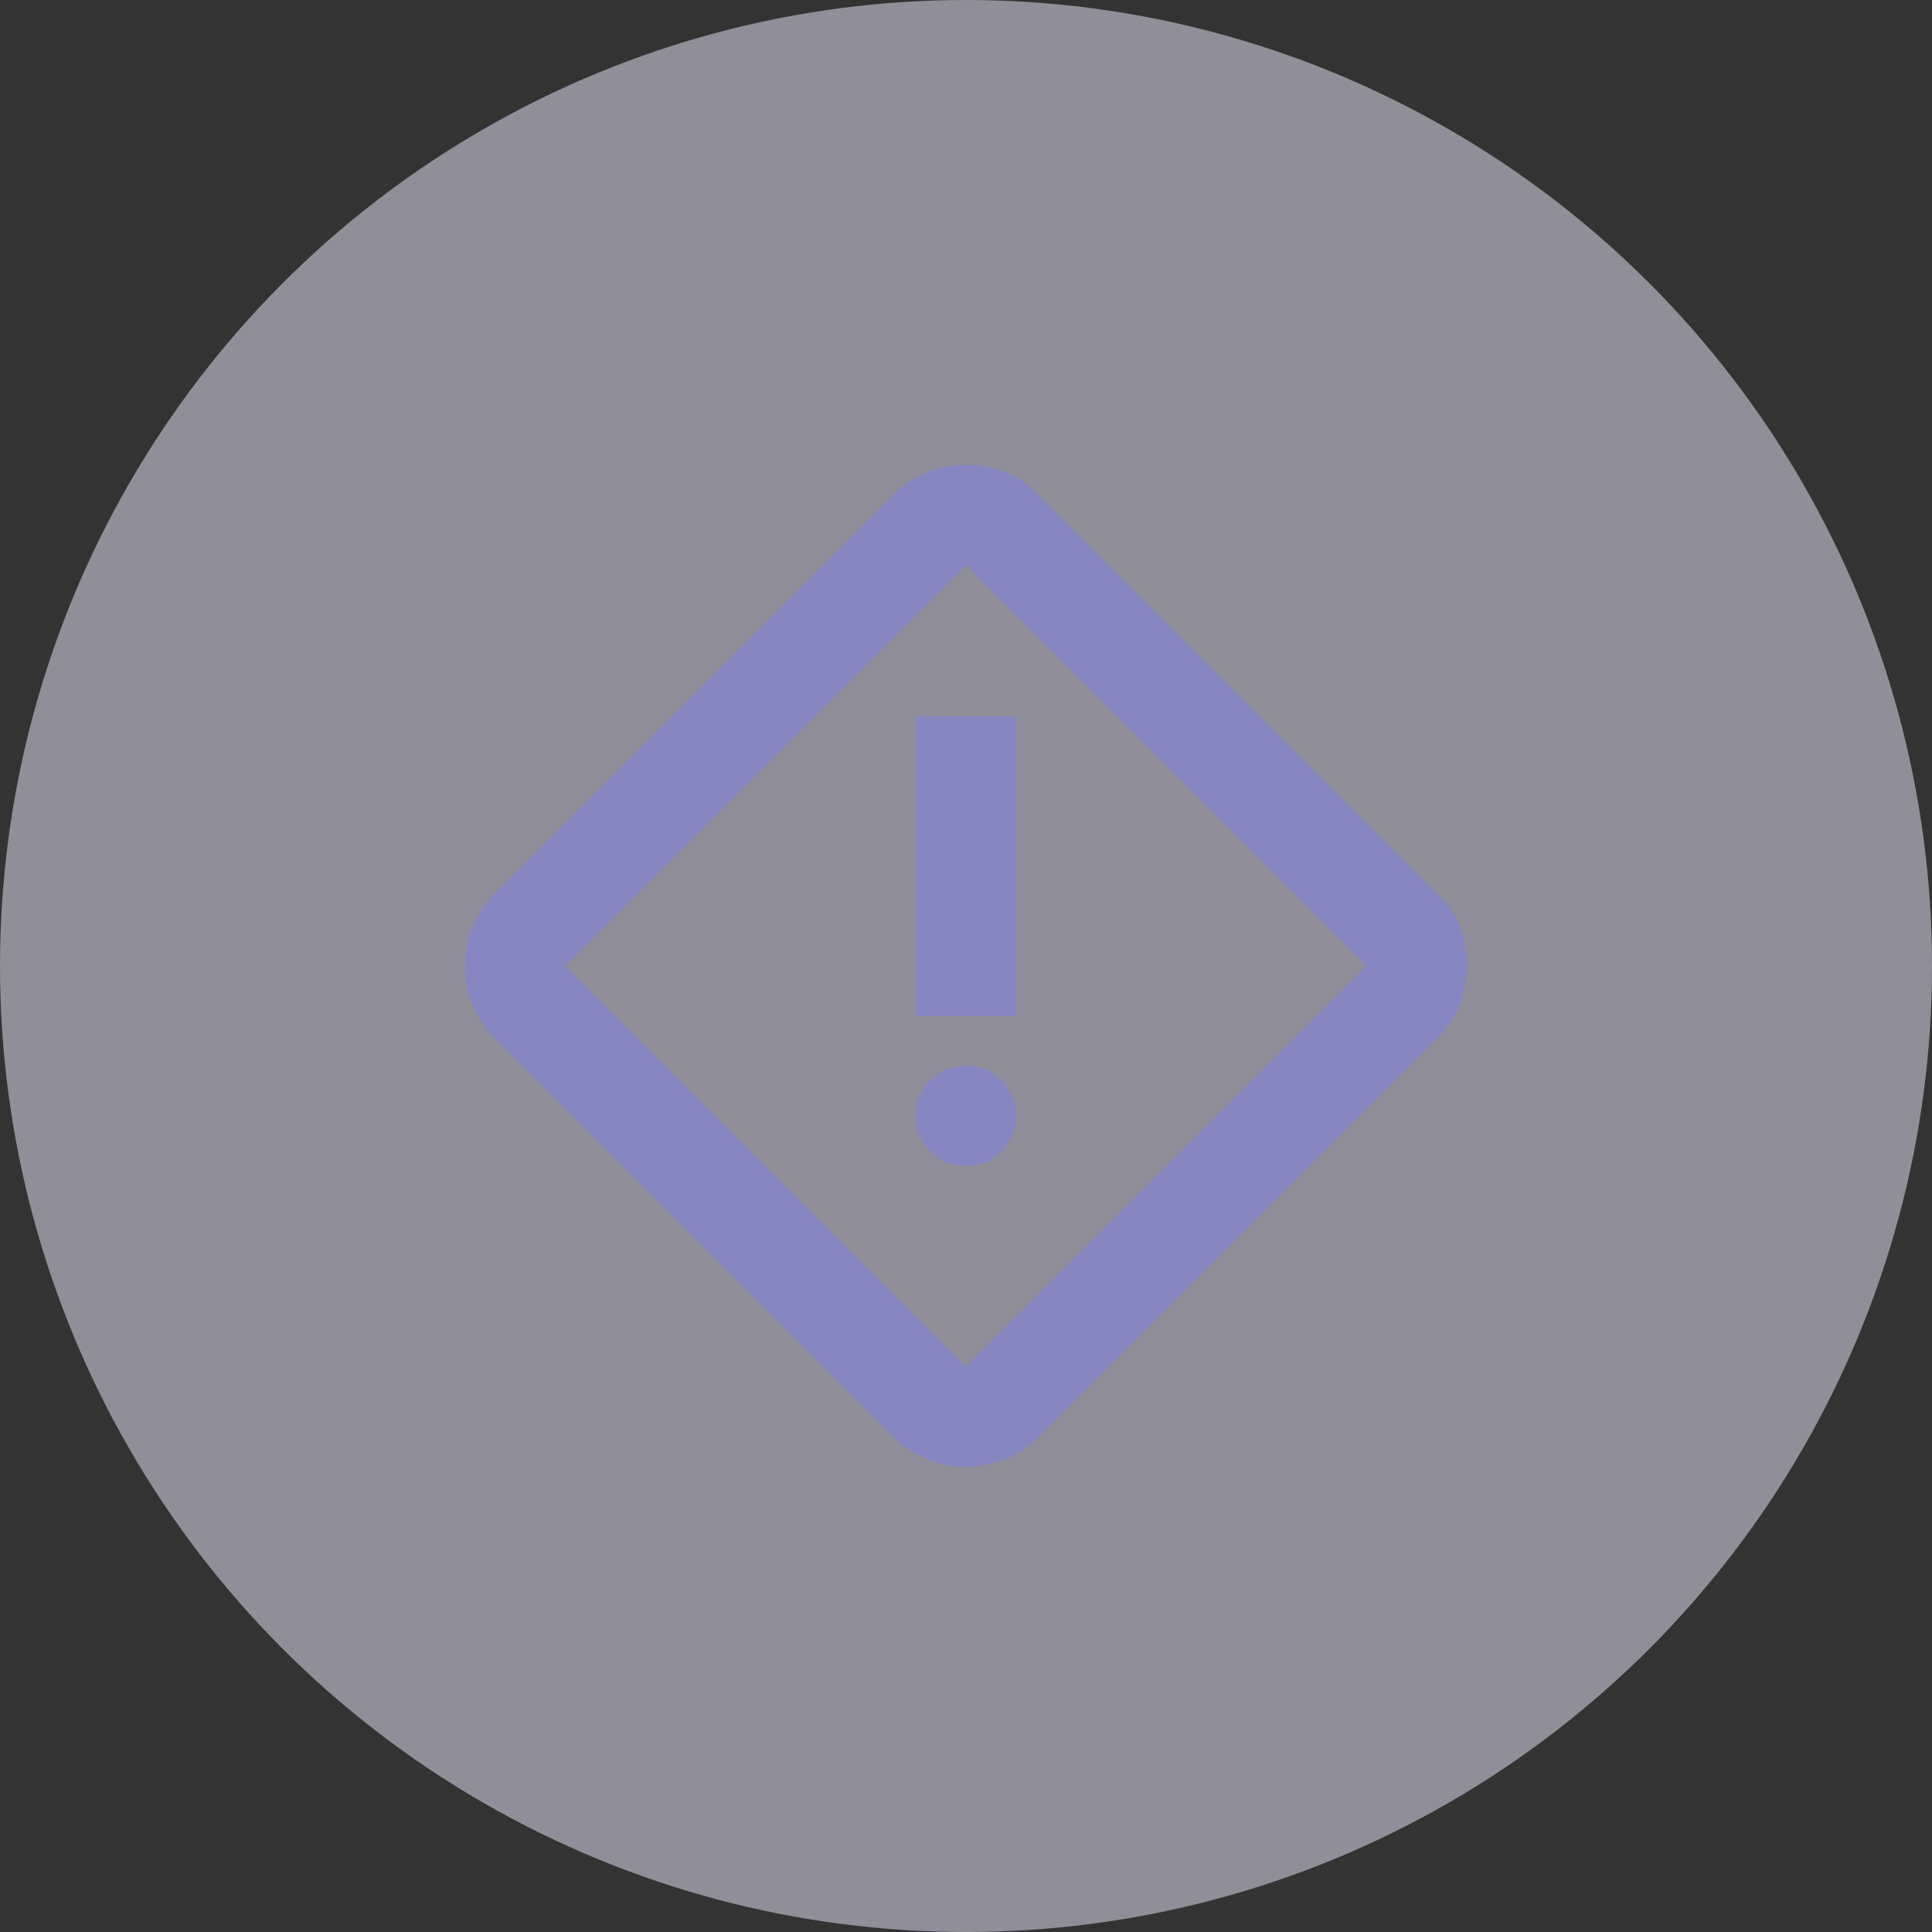 <svg width="58" height="58" viewBox="0 0 58 58" fill="none" xmlns="http://www.w3.org/2000/svg">
<rect x="0" y="0" width="58" height="58" fill="#333333" stroke="none"/>
<circle opacity="0.5" cx="29" cy="29" r="29" fill="#EFEDFF"/>
<path d="M29 44.037C28.6 44.037 28.218 43.962 27.855 43.812C27.492 43.662 27.161 43.45 26.862 43.175L14.825 31.137C14.55 30.837 14.337 30.506 14.187 30.143C14.037 29.78 13.962 29.399 13.962 29C13.962 28.6 14.037 28.212 14.187 27.837C14.337 27.462 14.55 27.137 14.825 26.862L26.862 14.825C27.162 14.525 27.494 14.306 27.857 14.168C28.22 14.03 28.601 13.961 29 13.962C29.4 13.962 29.787 14.031 30.162 14.169C30.537 14.307 30.862 14.526 31.137 14.825L43.175 26.862C43.475 27.137 43.694 27.462 43.832 27.837C43.97 28.212 44.038 28.6 44.037 29C44.037 29.4 43.969 29.781 43.832 30.144C43.695 30.507 43.476 30.838 43.175 31.137L31.137 43.175C30.862 43.45 30.537 43.662 30.162 43.812C29.787 43.962 29.4 44.037 29 44.037ZM29 41.037L41.037 29L29 16.962L16.962 29L29 41.037ZM27.5 30.5H30.5V21.5H27.5V30.5ZM29 35C29.425 35 29.781 34.856 30.069 34.568C30.357 34.28 30.501 33.924 30.5 33.5C30.5 33.075 30.356 32.718 30.068 32.43C29.78 32.142 29.424 31.999 29 32C28.575 32 28.218 32.144 27.93 32.432C27.642 32.72 27.499 33.076 27.5 33.5C27.5 33.925 27.644 34.281 27.932 34.569C28.22 34.857 28.576 35.001 29 35Z" fill="#8686C3"/>
</svg>
